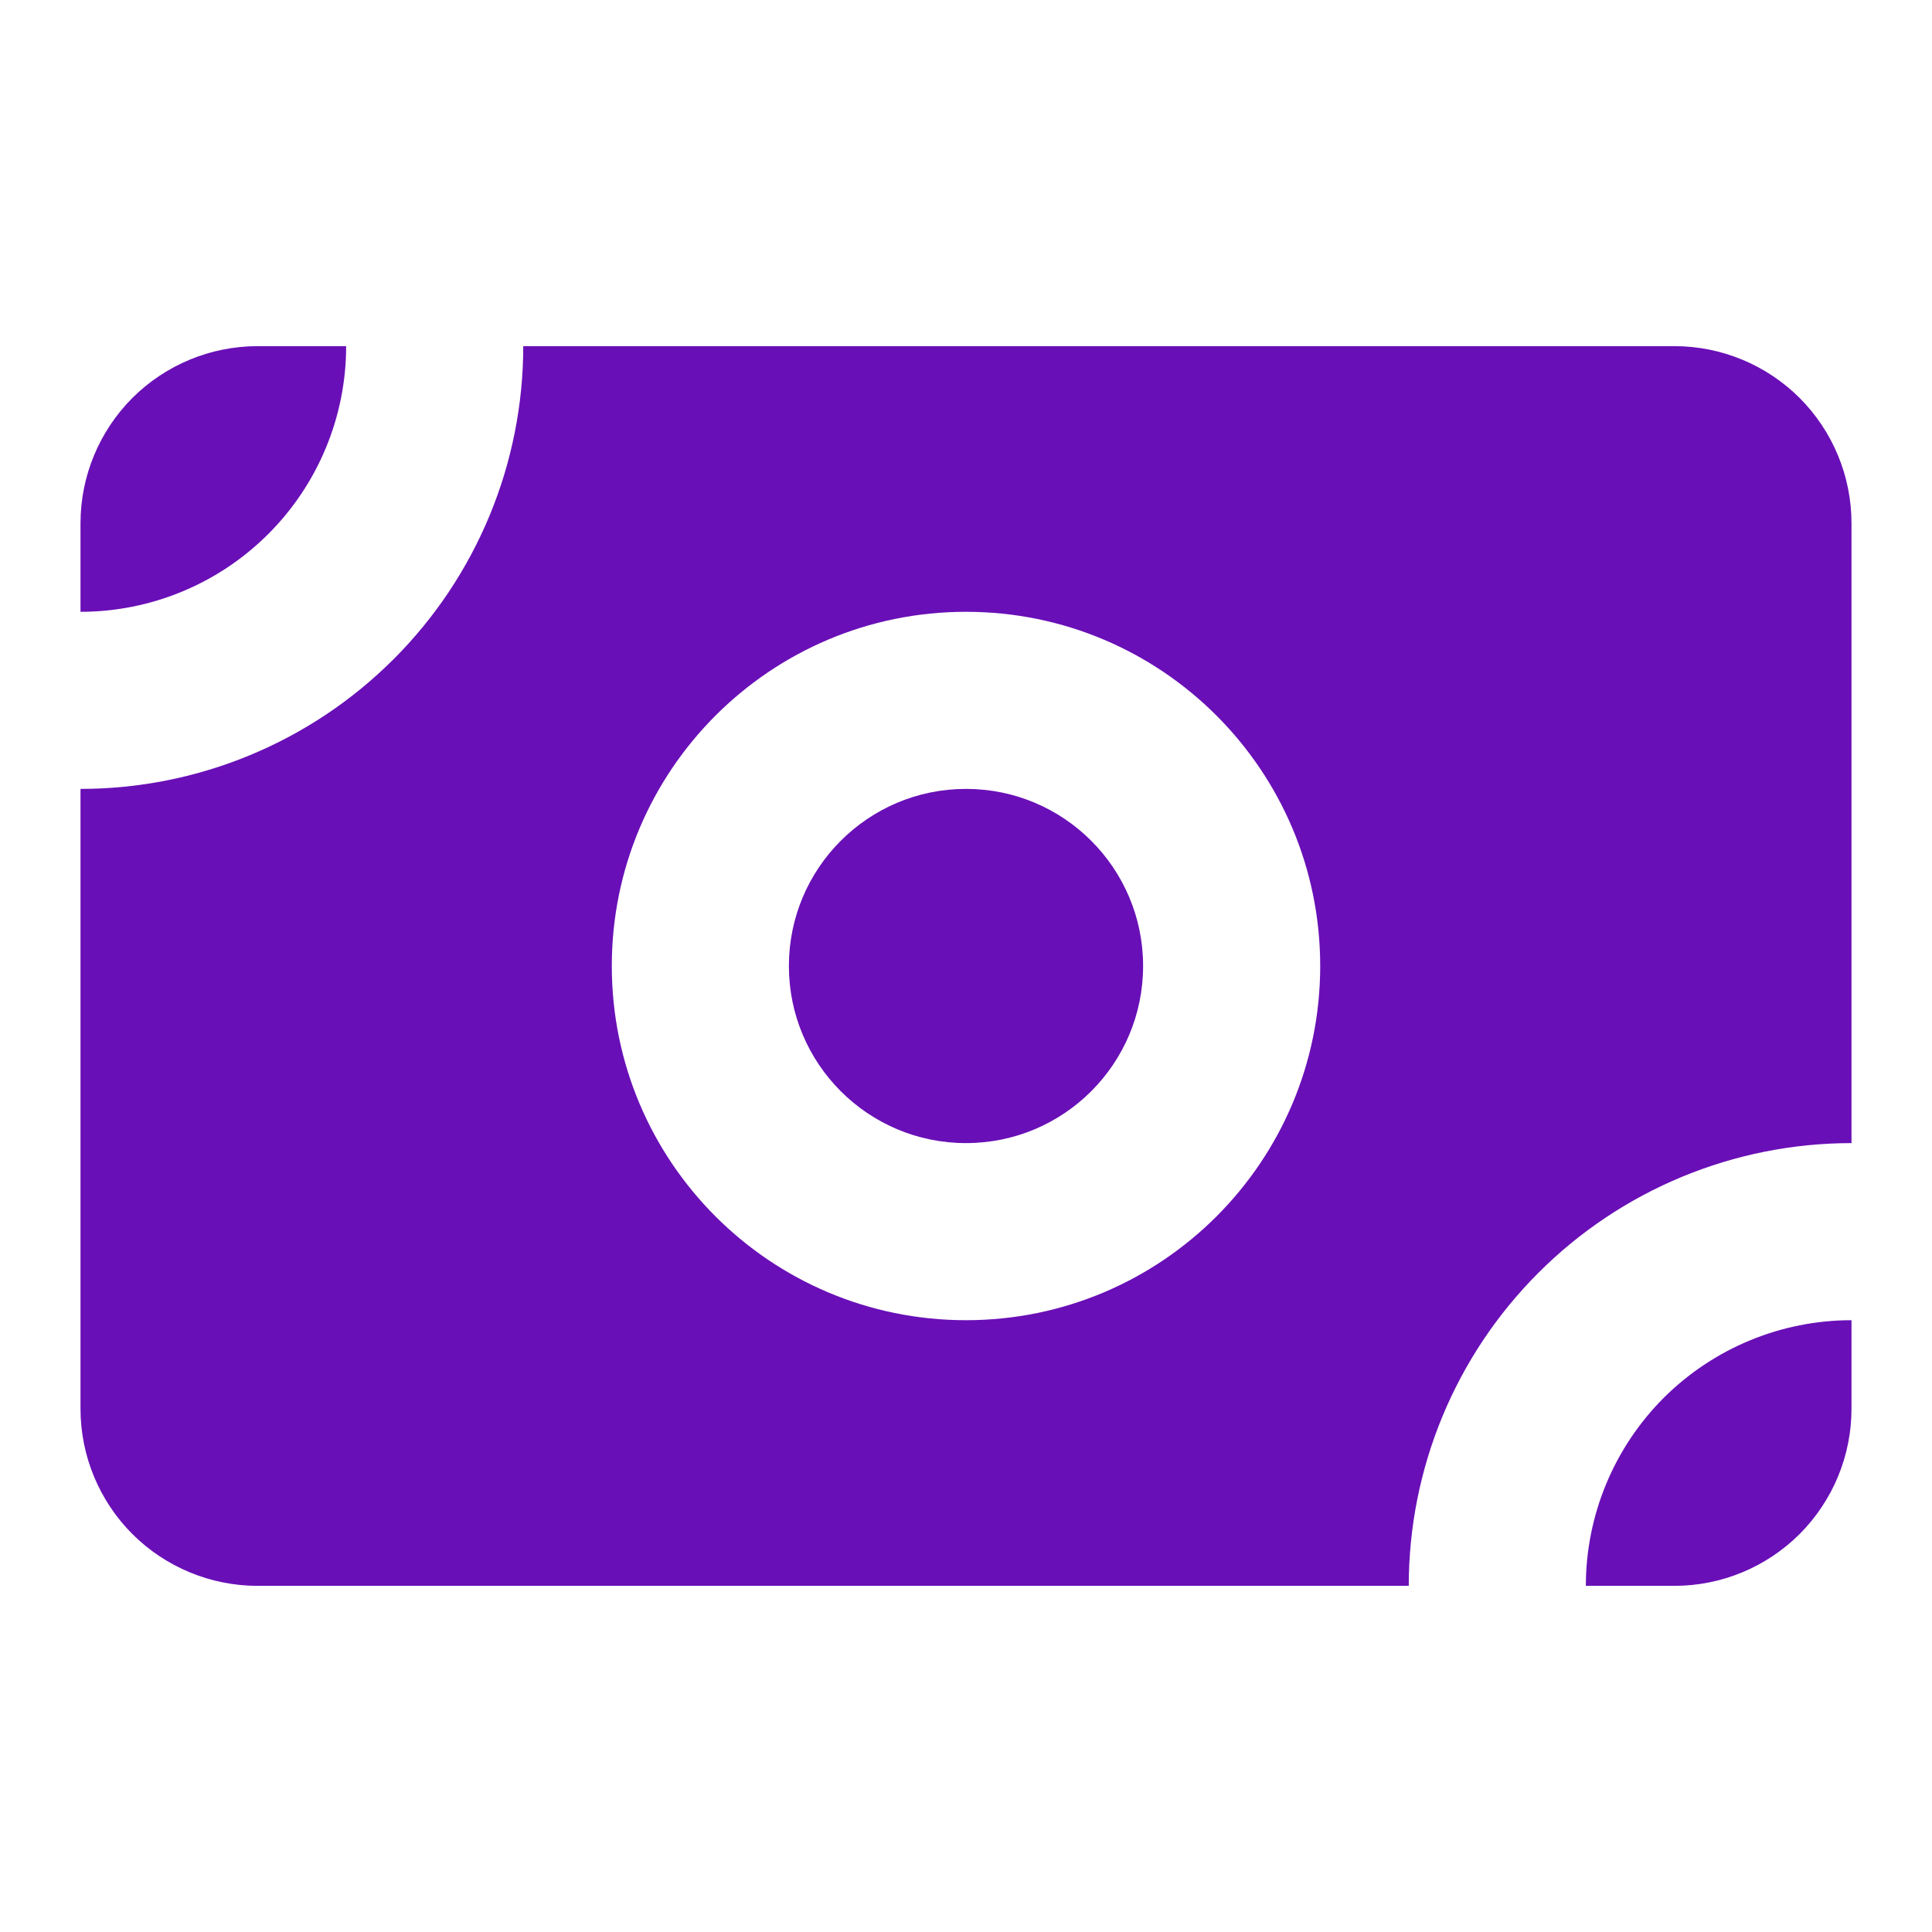 <svg width="24" height="24" viewBox="0 0 24 24" fill="none" xmlns="http://www.w3.org/2000/svg">
<path fill-rule="evenodd" clip-rule="evenodd" d="M4.3 4.3H3.2C2.617 4.3 2.057 4.532 1.644 4.944C1.232 5.357 1 5.917 1 6.5V7.6C1.875 7.6 2.715 7.252 3.333 6.633C3.952 6.015 4.3 5.175 4.3 4.3ZM1 9.8V17.5C1 18.084 1.232 18.643 1.644 19.056C2.057 19.468 2.617 19.7 3.2 19.7H17.5C17.5 19.7 17.5 19.7 17.5 19.7C17.5 18.241 18.079 16.842 19.111 15.811C20.142 14.779 21.541 14.2 23 14.2V6.5C23 5.917 22.768 5.357 22.356 4.944C21.943 4.532 21.384 4.3 20.8 4.3H6.5C6.5 5.759 5.921 7.158 4.889 8.189C3.858 9.22 2.459 9.8 1 9.8ZM23 16.4C22.125 16.4 21.285 16.748 20.666 17.366C20.048 17.985 19.7 18.825 19.7 19.7C19.7 19.7 19.7 19.7 19.7 19.7H20.8C21.384 19.7 21.943 19.468 22.356 19.056C22.768 18.643 23 18.084 23 17.5V16.4ZM9.8 12C9.8 10.785 10.785 9.8 12 9.8C13.215 9.8 14.2 10.785 14.2 12C14.2 13.215 13.215 14.2 12 14.2C10.785 14.2 9.8 13.215 9.8 12ZM12 7.6C9.57 7.6 7.6 9.57 7.6 12C7.6 14.43 9.57 16.4 12 16.4C14.43 16.4 16.4 14.43 16.4 12C16.4 9.57 14.43 7.6 12 7.6Z" fill="#690FB7"/>
</svg>

